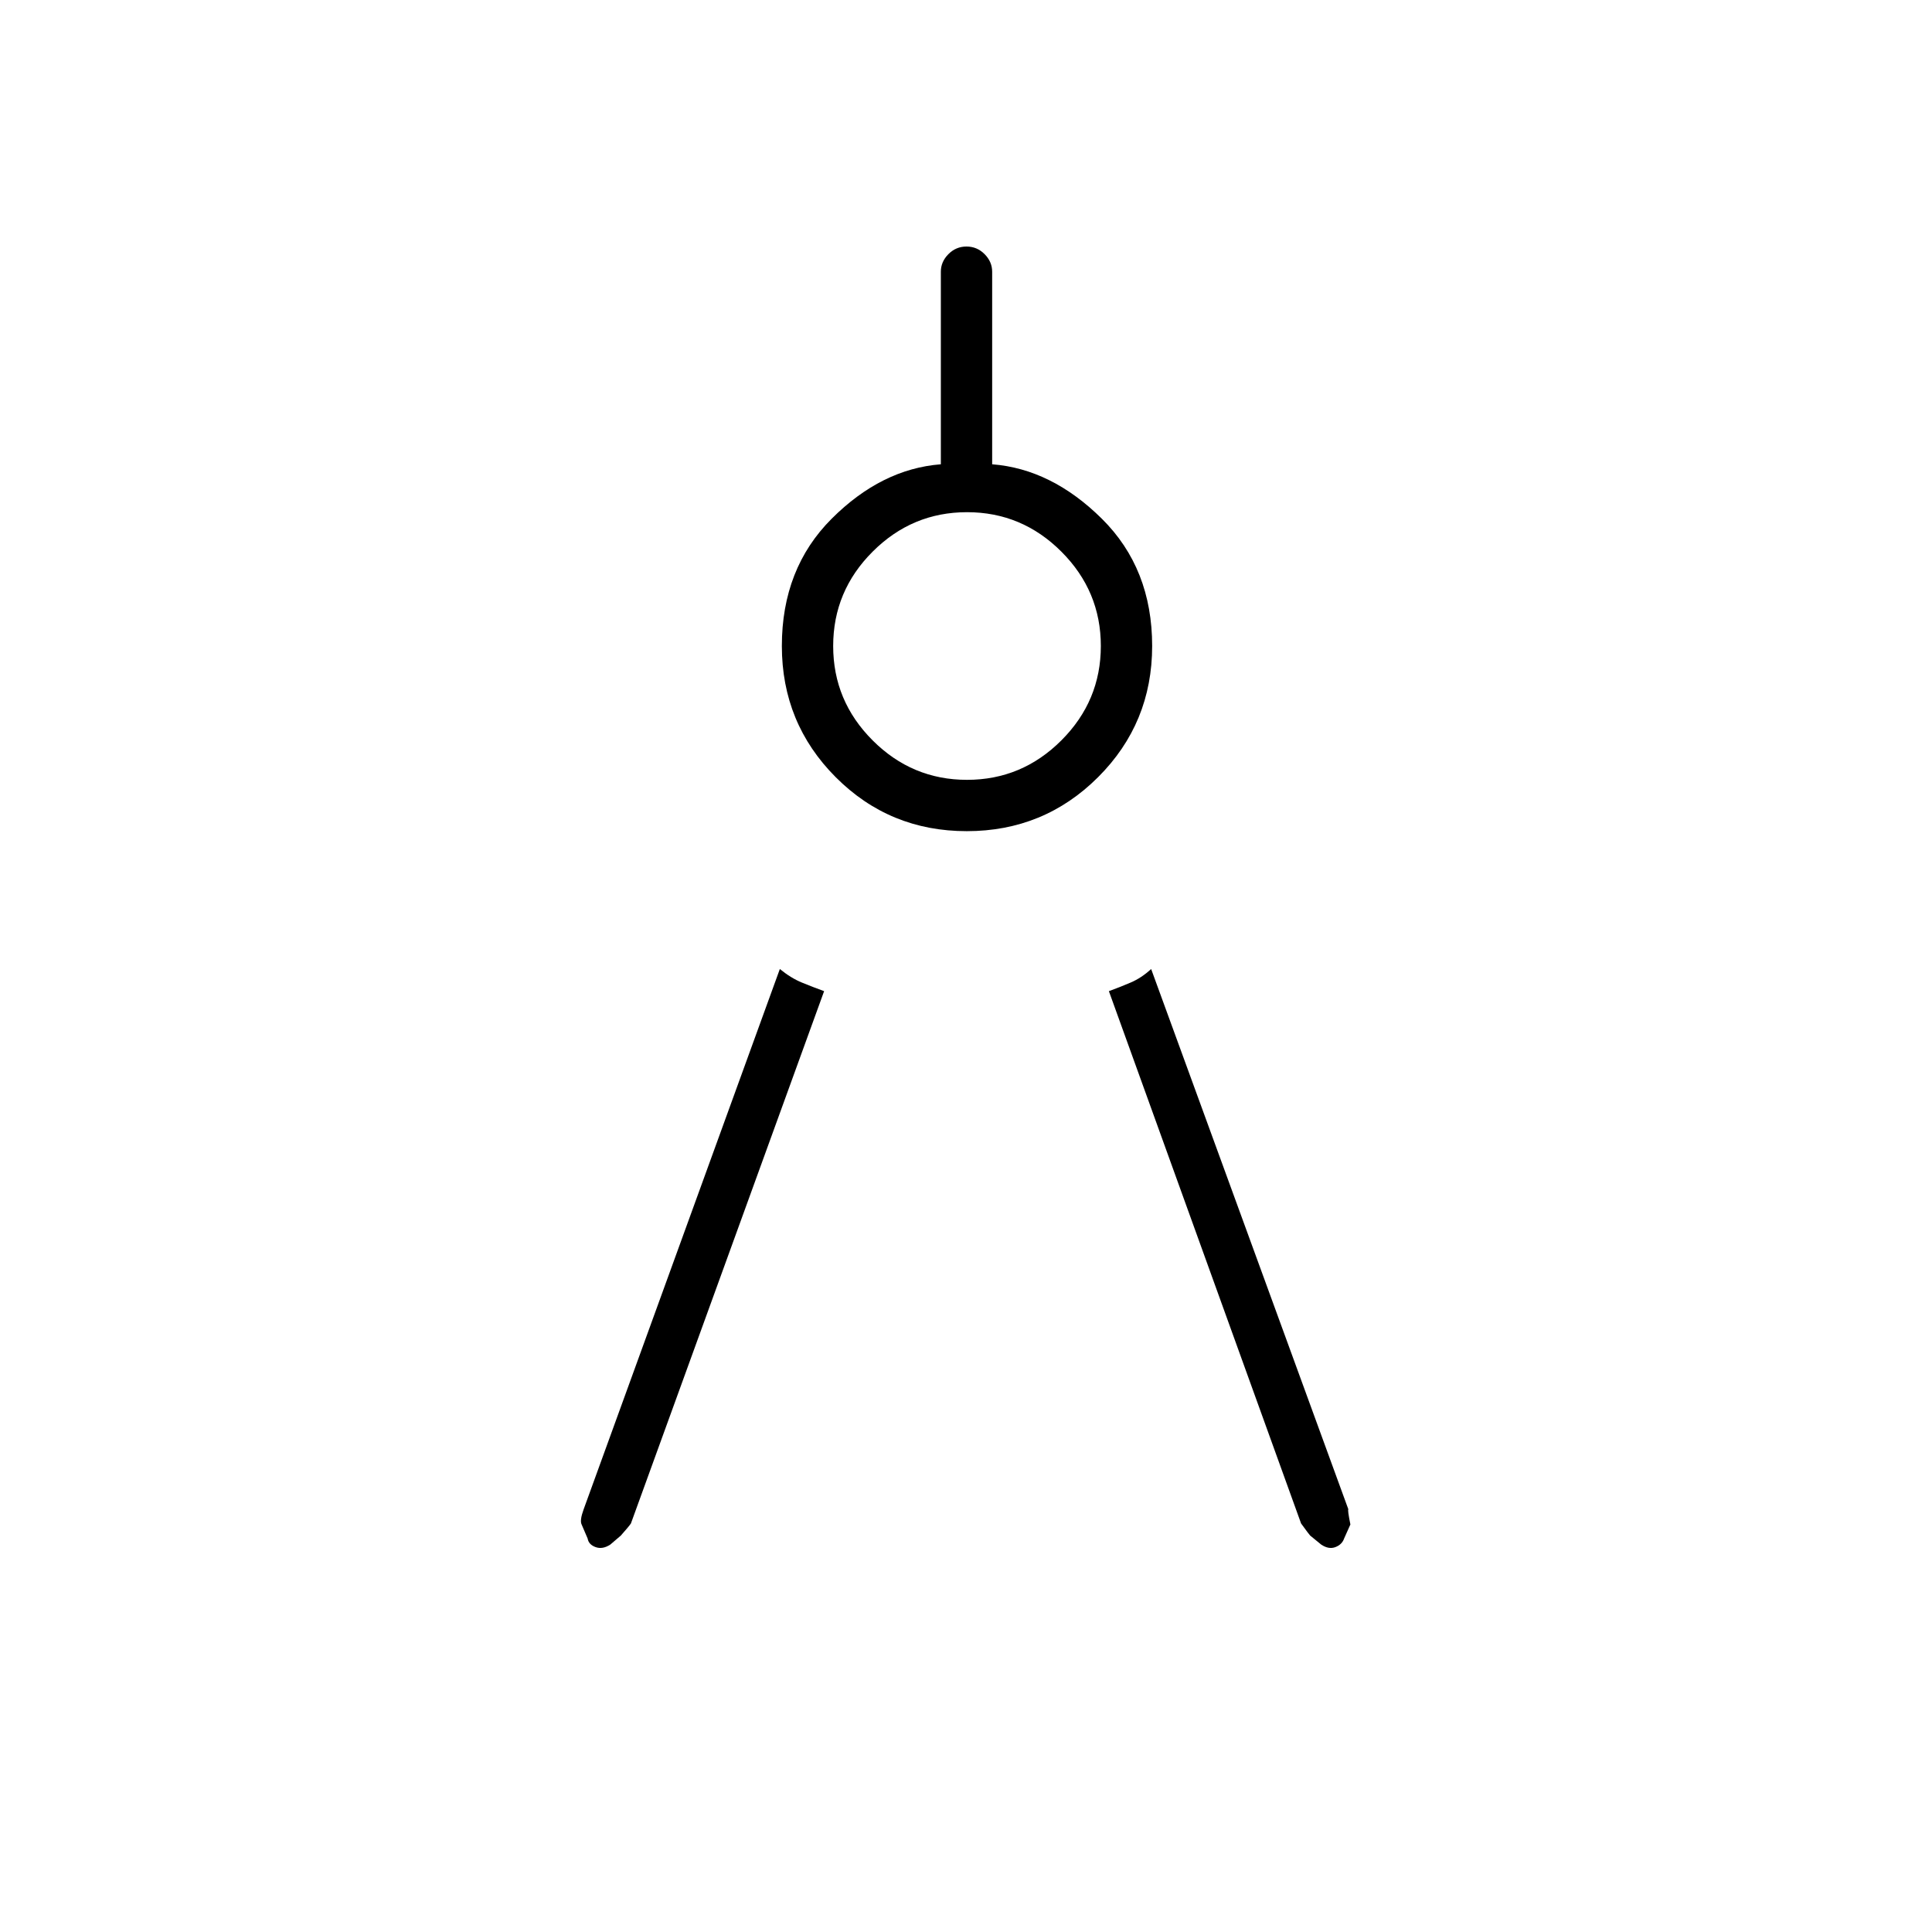 <svg xmlns="http://www.w3.org/2000/svg" height="24" viewBox="0 -960 960 960" width="24"><path d="m409.5-467.5-96 264.5q-1 1.5-5 6l-5.25 4.5q-3.85 2.5-7.3 1.25-3.45-1.25-3.95-4.25l-3-7q-1-2 1-7.5l97.5-268.5q5.5 4.5 11 6.75t11 4.25Zm70.88-79.5q-38.38 0-65.13-26.83Q388.5-600.67 388.5-639q0-38.5 24.75-63.25t54.25-27.05V-825q0-4.92 3.75-8.71 3.75-3.79 9-3.79t9 3.79Q493-829.92 493-825v95.7q29.5 2.3 54.5 27.05t25 63.25q0 38.33-26.87 65.17Q518.76-547 480.38-547Zm.12-25.5q27.29 0 46.89-19.61Q547-611.71 547-639t-19.61-46.89q-19.6-19.61-46.89-19.61t-46.89 19.61Q414-666.29 414-639t19.61 46.89q19.6 19.61 46.89 19.61Zm70.5 105q5.5-2 10.85-4.29T572-478.5L670-210q-.5 0 1 7.5l-3.11 6.95q-1.05 3.05-4.35 4.3t-7.04-1.25L651-197q-.5-.5-4.5-6L551-467.5Z"/></svg>